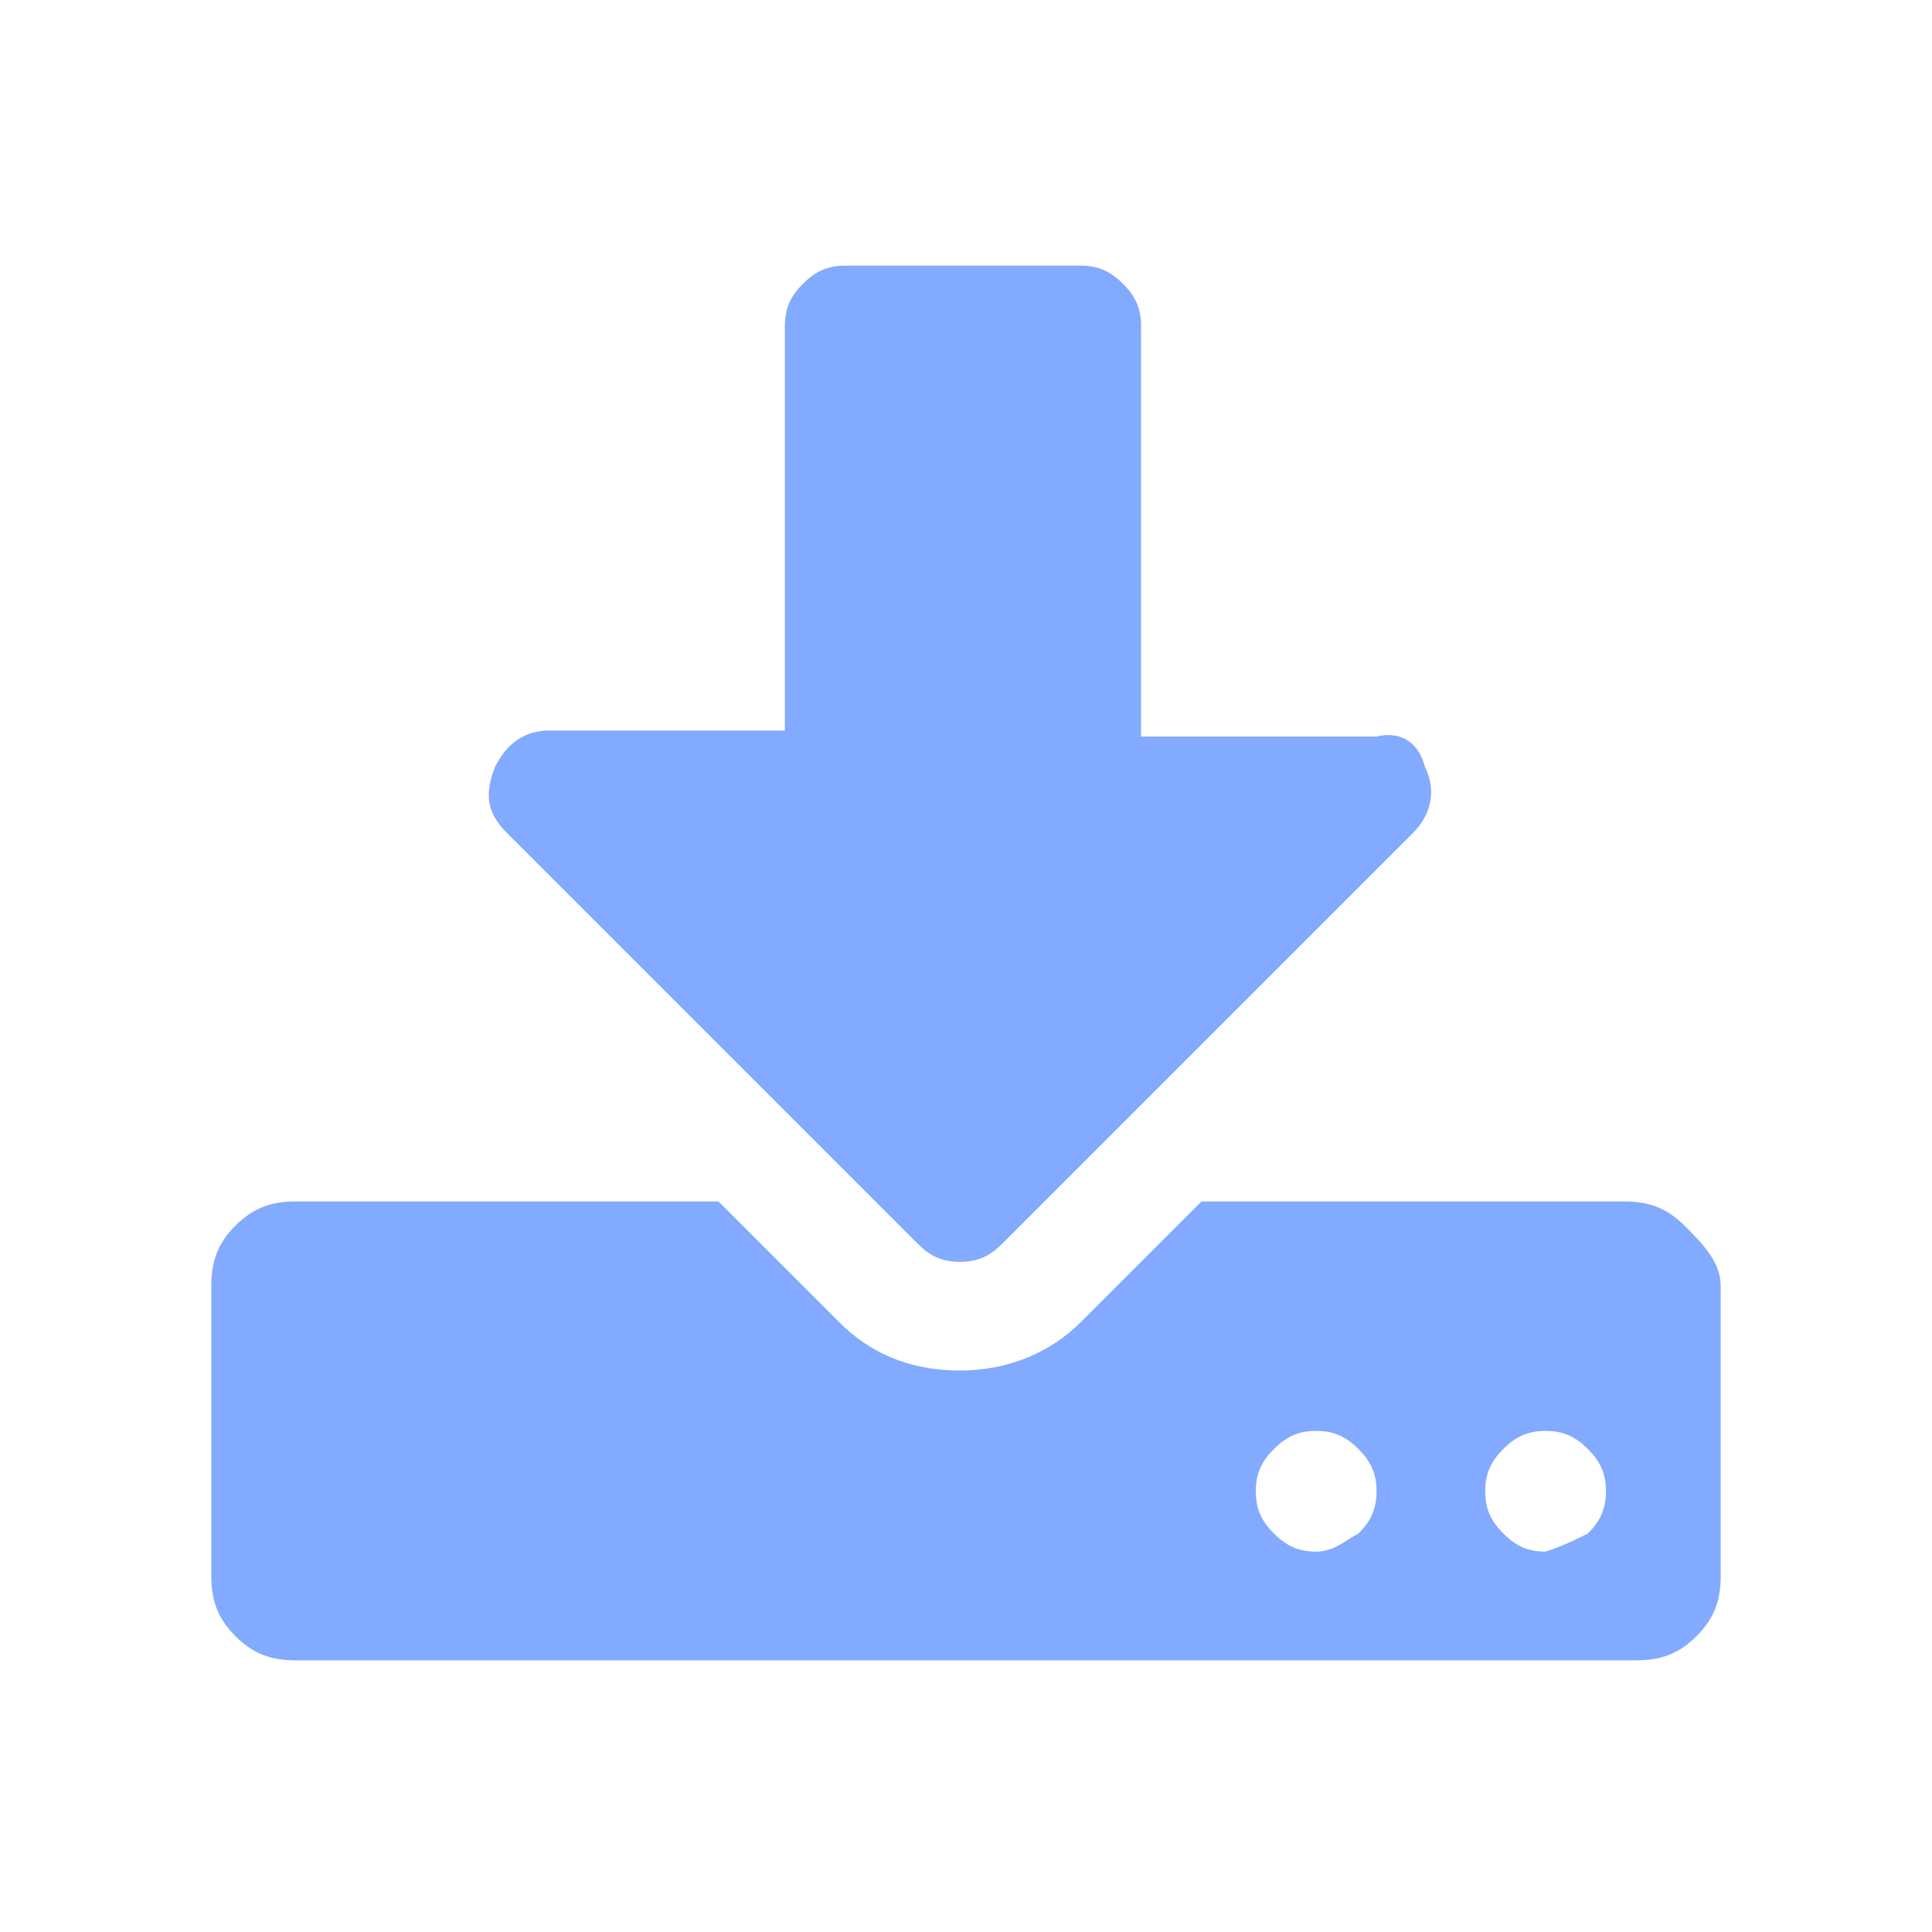 <?xml version="1.0" encoding="UTF-8" standalone="no"?>
<svg
   xmlns:dc="http://purl.org/dc/elements/1.1/"
   xmlns:cc="http://creativecommons.org/ns#"
   xmlns:rdf="http://www.w3.org/1999/02/22-rdf-syntax-ns#"
   xmlns:svg="http://www.w3.org/2000/svg"
   xmlns="http://www.w3.org/2000/svg"
   xmlns:sodipodi="http://sodipodi.sourceforge.net/DTD/sodipodi-0.dtd"
   xmlns:inkscape="http://www.inkscape.org/namespaces/inkscape"
   inkscape:version="1.0 (4035a4fb49, 2020-05-01)"
   viewBox="0 0 32 32"
   version="1.1"
   id="svg715"
   sodipodi:docname="download.svg">
  <defs
     id="defs719" />
  <sodipodi:namedview
     inkscape:document-rotation="0"
     inkscape:current-layer="svg715"
     inkscape:cy="16"
     inkscape:cx="16"
     inkscape:zoom="34.072848"
     showgrid="false"
     id="namedview717"
     inkscape:window-height="480"
     inkscape:window-width="640"
     inkscape:pageshadow="2"
     inkscape:pageopacity="0"
     guidetolerance="10"
     gridtolerance="10"
     objecttolerance="10"
     borderopacity="1"
     bordercolor="#666666"
     pagecolor="#ffffff" />
  <path
     id="path713"
     d="M28.5 21.3v4.8c0 .4-.1.7-.4 1s-.6.4-1 .4H4.9c-.4 0-.7-.1-1-.4s-.4-.6-.4-1v-4.8c0-.4.1-.7.4-1s.6-.4 1-.4h7l2 2c.6.6 1.3.8 2 .8.8 0 1.5-.3 2-.8l2-2h7c.4 0 .7.1 1 .4s.6.6.6 1zm-4.9-8.6c.2.4.1.8-.2 1.1l-6.8 6.8c-.2.2-.4.3-.7.3-.3 0-.5-.1-.7-.3l-6.8-6.8c-.3-.3-.4-.6-.2-1.1.2-.4.5-.6.9-.6H13V5.4c0-.3.1-.5.3-.7.2-.2.4-.3.7-.3h3.9c.3 0 .5.1.7.3s.3.4.3.7v6.8h3.9c.4-.1.7.1.8.5zm-1.1 12.7c.2-.2.3-.4.3-.7 0-.3-.1-.5-.3-.7-.2-.2-.4-.3-.7-.3s-.5.1-.7.3c-.2.2-.3.4-.3.7 0 .3.1.5.3.7.2.2.4.3.7.3s.5-.2.7-.3zm3.8 0c.2-.2.3-.4.3-.7 0-.3-.1-.5-.3-.7s-.4-.3-.7-.3c-.3 0-.5.1-.7.3s-.3.4-.3.7c0 .3.1.5.3.7s.4.3.7.3c.3-.1.5-.2.7-.3z"
     fill="#82aaff" />
</svg>
